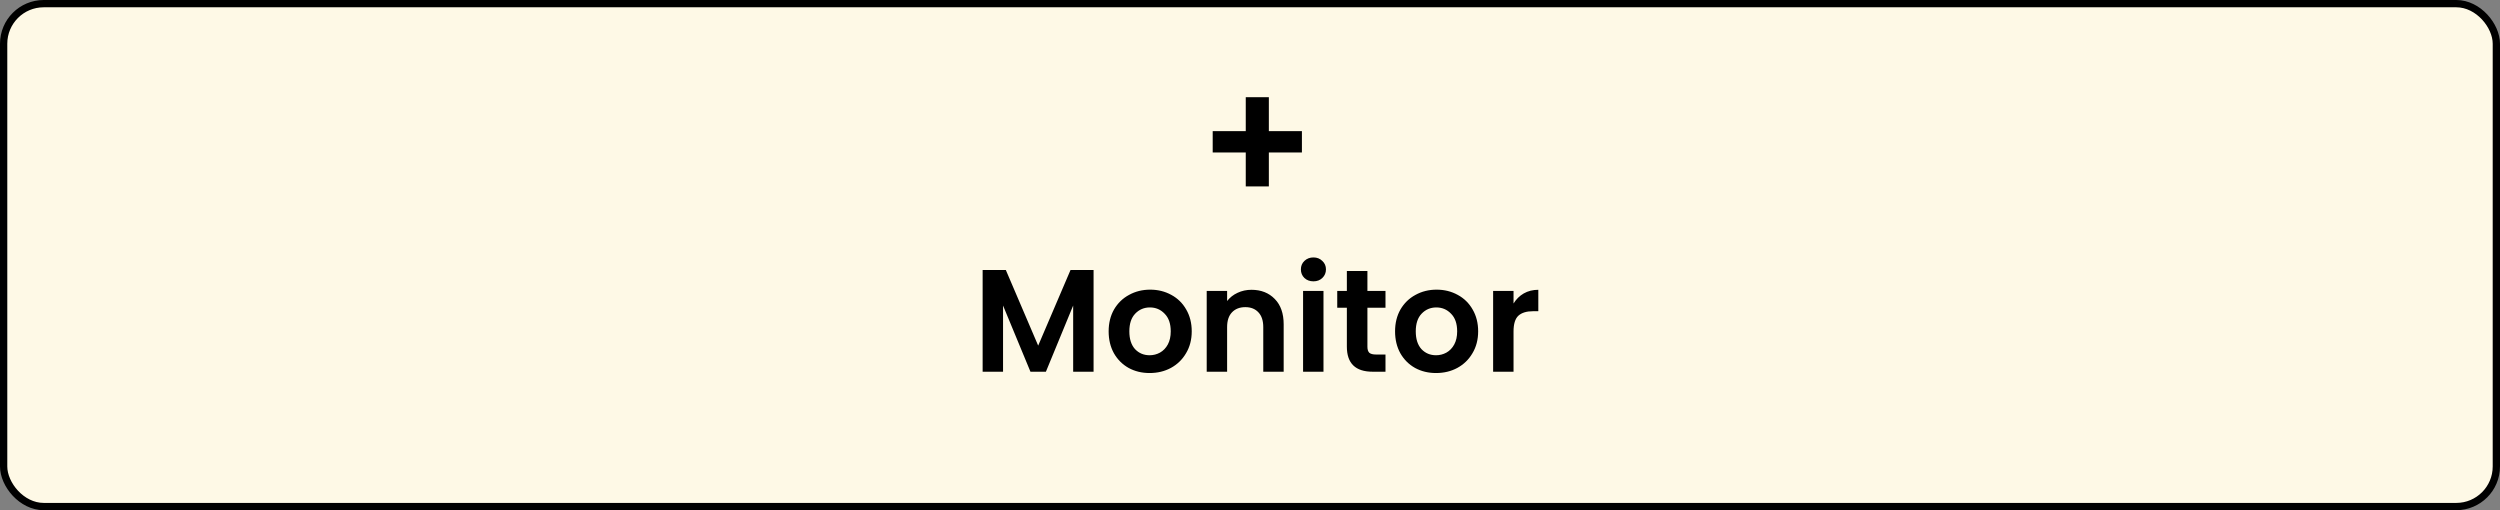 <svg width="343" height="70" viewBox="0 0 343 70" fill="none" xmlns="http://www.w3.org/2000/svg">
<rect x="0" y="0" width="343" height="70" fill="#808080" stroke="none"/>
<rect x="0.5" y="0.5" width="342" height="69" rx="5.5" fill="#FEF9E6" stroke="black"/>
<path d="M150.038 37.04V51H147.238V41.92L143.498 51H141.378L137.618 41.92V51H134.818V37.04H137.998L142.438 47.42L146.878 37.04H150.038ZM157.726 51.18C156.659 51.18 155.699 50.947 154.846 50.48C153.992 50 153.319 49.327 152.826 48.46C152.346 47.593 152.106 46.593 152.106 45.46C152.106 44.327 152.352 43.327 152.846 42.46C153.352 41.593 154.039 40.927 154.906 40.46C155.772 39.98 156.739 39.74 157.806 39.74C158.872 39.74 159.839 39.98 160.706 40.46C161.572 40.927 162.252 41.593 162.746 42.46C163.252 43.327 163.506 44.327 163.506 45.46C163.506 46.593 163.246 47.593 162.726 48.46C162.219 49.327 161.526 50 160.646 50.48C159.779 50.947 158.806 51.18 157.726 51.18ZM157.726 48.74C158.232 48.74 158.706 48.62 159.146 48.38C159.599 48.127 159.959 47.753 160.226 47.26C160.492 46.767 160.626 46.167 160.626 45.46C160.626 44.407 160.346 43.6 159.786 43.04C159.239 42.467 158.566 42.18 157.766 42.18C156.966 42.18 156.292 42.467 155.746 43.04C155.212 43.6 154.946 44.407 154.946 45.46C154.946 46.513 155.206 47.327 155.726 47.9C156.259 48.46 156.926 48.74 157.726 48.74ZM171.7 39.76C173.02 39.76 174.086 40.18 174.9 41.02C175.713 41.847 176.12 43.007 176.12 44.5V51H173.32V44.88C173.32 44 173.1 43.327 172.66 42.86C172.22 42.38 171.62 42.14 170.86 42.14C170.086 42.14 169.473 42.38 169.02 42.86C168.58 43.327 168.36 44 168.36 44.88V51H165.56V39.92H168.36V41.3C168.733 40.82 169.206 40.447 169.78 40.18C170.366 39.9 171.006 39.76 171.7 39.76ZM180.202 38.6C179.709 38.6 179.296 38.447 178.962 38.14C178.642 37.82 178.482 37.427 178.482 36.96C178.482 36.493 178.642 36.107 178.962 35.8C179.296 35.48 179.709 35.32 180.202 35.32C180.696 35.32 181.102 35.48 181.422 35.8C181.756 36.107 181.922 36.493 181.922 36.96C181.922 37.427 181.756 37.82 181.422 38.14C181.102 38.447 180.696 38.6 180.202 38.6ZM181.582 39.92V51H178.782V39.92H181.582ZM187.609 42.22V47.58C187.609 47.953 187.695 48.227 187.869 48.4C188.055 48.56 188.362 48.64 188.789 48.64H190.089V51H188.329C185.969 51 184.789 49.853 184.789 47.56V42.22H183.469V39.92H184.789V37.18H187.609V39.92H190.089V42.22H187.609ZM197.023 51.18C195.956 51.18 194.996 50.947 194.143 50.48C193.289 50 192.616 49.327 192.123 48.46C191.643 47.593 191.403 46.593 191.403 45.46C191.403 44.327 191.649 43.327 192.143 42.46C192.649 41.593 193.336 40.927 194.203 40.46C195.069 39.98 196.036 39.74 197.103 39.74C198.169 39.74 199.136 39.98 200.003 40.46C200.869 40.927 201.549 41.593 202.043 42.46C202.549 43.327 202.803 44.327 202.803 45.46C202.803 46.593 202.543 47.593 202.023 48.46C201.516 49.327 200.823 50 199.943 50.48C199.076 50.947 198.103 51.18 197.023 51.18ZM197.023 48.74C197.529 48.74 198.003 48.62 198.443 48.38C198.896 48.127 199.256 47.753 199.523 47.26C199.789 46.767 199.923 46.167 199.923 45.46C199.923 44.407 199.643 43.6 199.083 43.04C198.536 42.467 197.863 42.18 197.063 42.18C196.263 42.18 195.589 42.467 195.043 43.04C194.509 43.6 194.243 44.407 194.243 45.46C194.243 46.513 194.503 47.327 195.023 47.9C195.556 48.46 196.223 48.74 197.023 48.74ZM207.657 41.64C208.017 41.053 208.483 40.593 209.057 40.26C209.643 39.927 210.31 39.76 211.057 39.76V42.7H210.317C209.437 42.7 208.77 42.907 208.317 43.32C207.877 43.733 207.657 44.453 207.657 45.48V51H204.857V39.92H207.657V41.64Z" fill="black"/>
<path d="M178.622 20.92H174.086V25.576H170.918V20.92H166.382V17.992H170.918V13.336H174.086V17.992H178.622V20.92Z" fill="black"/>
</svg>
